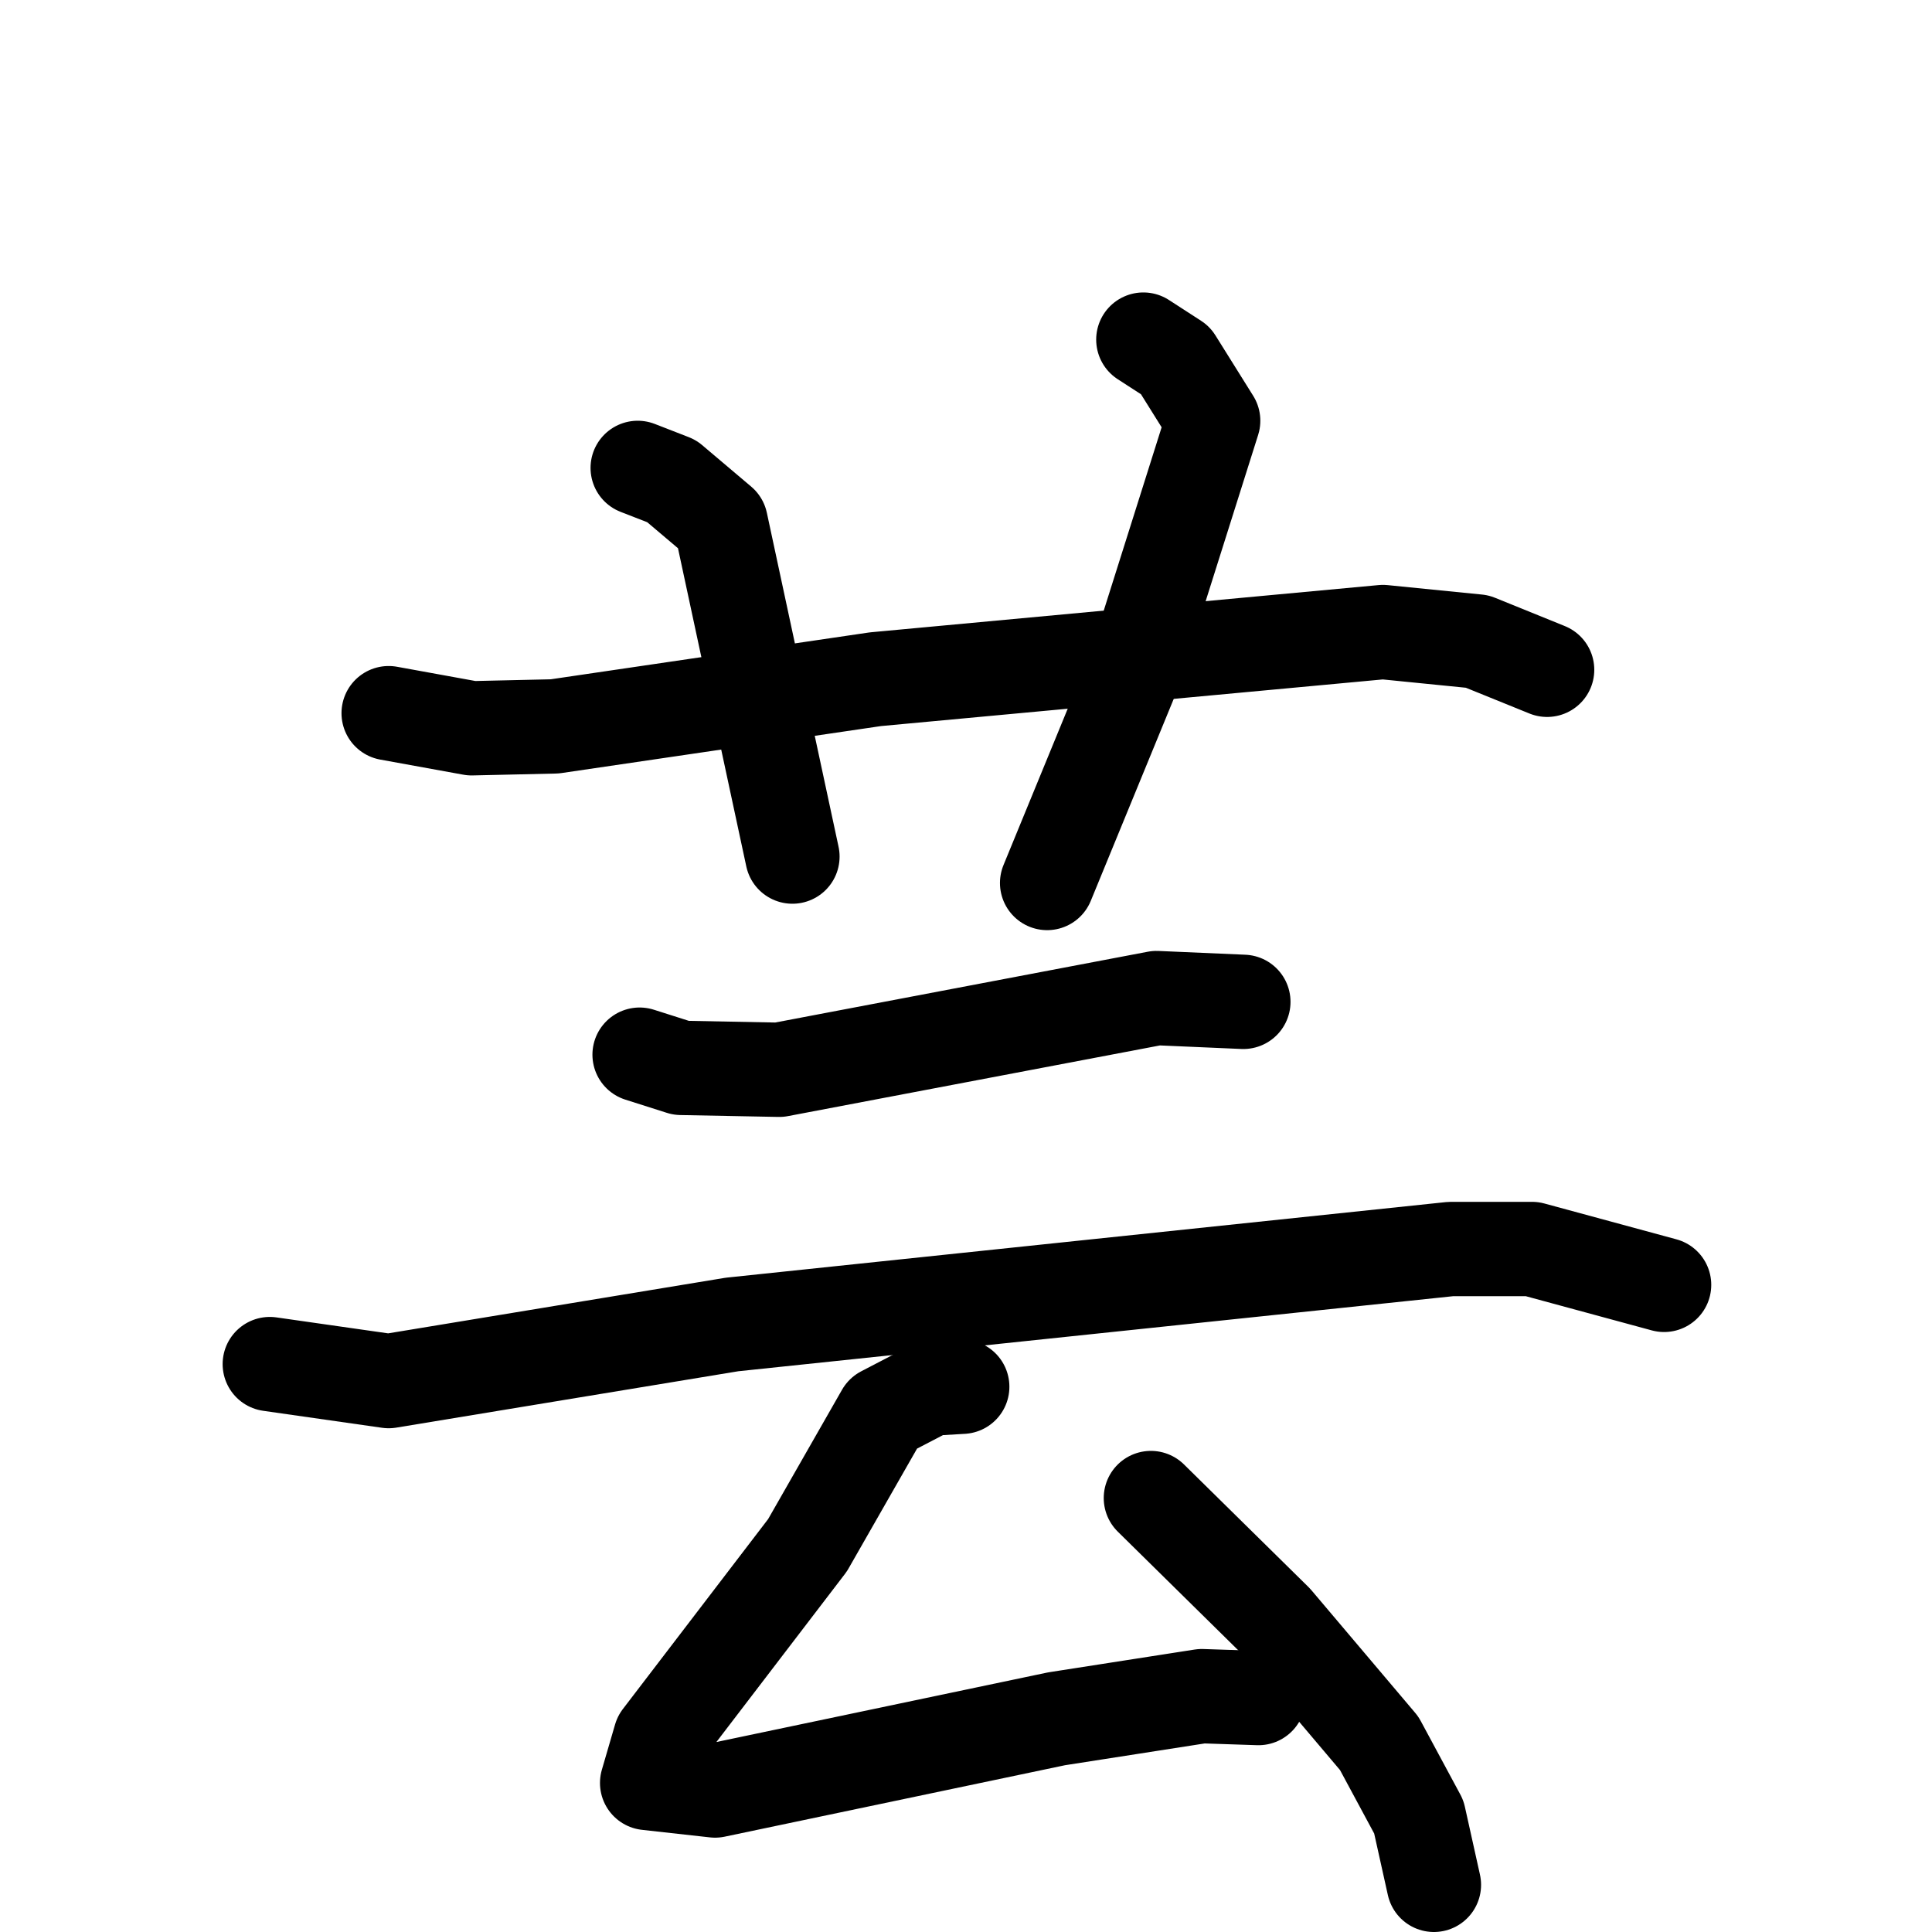 <svg xmlns="http://www.w3.org/2000/svg" viewBox="0 0 1024 1024">
  <g style="fill:none;stroke:#000000;stroke-width:50;stroke-linecap:round;stroke-linejoin:round;" transform="scale(1, 1) translate(0, 0)">
    <path d="M 206.0,378.0 L 250.0,386.0 L 294.0,385.0 L 464.0,360.0 L 733.0,335.0 L 783.0,340.0 L 820.0,355.0"/>
    <path d="M 338.0,248.0 L 356.0,255.0 L 382.0,277.0 L 420.0,454.0"/>
    <path d="M 606.0,180.0 L 623.0,191.0 L 643.0,223.0 L 601.0,356.0 L 555.0,468.0"/>
    <path d="M 339.0,559.0 L 361.0,566.0 L 413.0,567.0 L 613.0,529.0 L 659.0,531.0"/>
    <path d="M 143.0,723.0 L 206.0,732.0 L 388.0,702.0 L 769.0,662.0 L 812.0,662.0 L 882.0,681.0"/>
    <path d="M 510.0,735.0 L 493.0,736.0 L 468.0,749.0 L 428.0,819.0 L 350.0,921.0 L 343.0,945.0 L 379.0,949.0 L 560.0,911.0 L 637.0,899.0 L 667.0,900.0"/>
    <path d="M 610.0,794.0 L 676.0,859.0 L 731.0,924.0 L 752.0,963.0 L 760.0,999.0"/>
  </g>
</svg>
